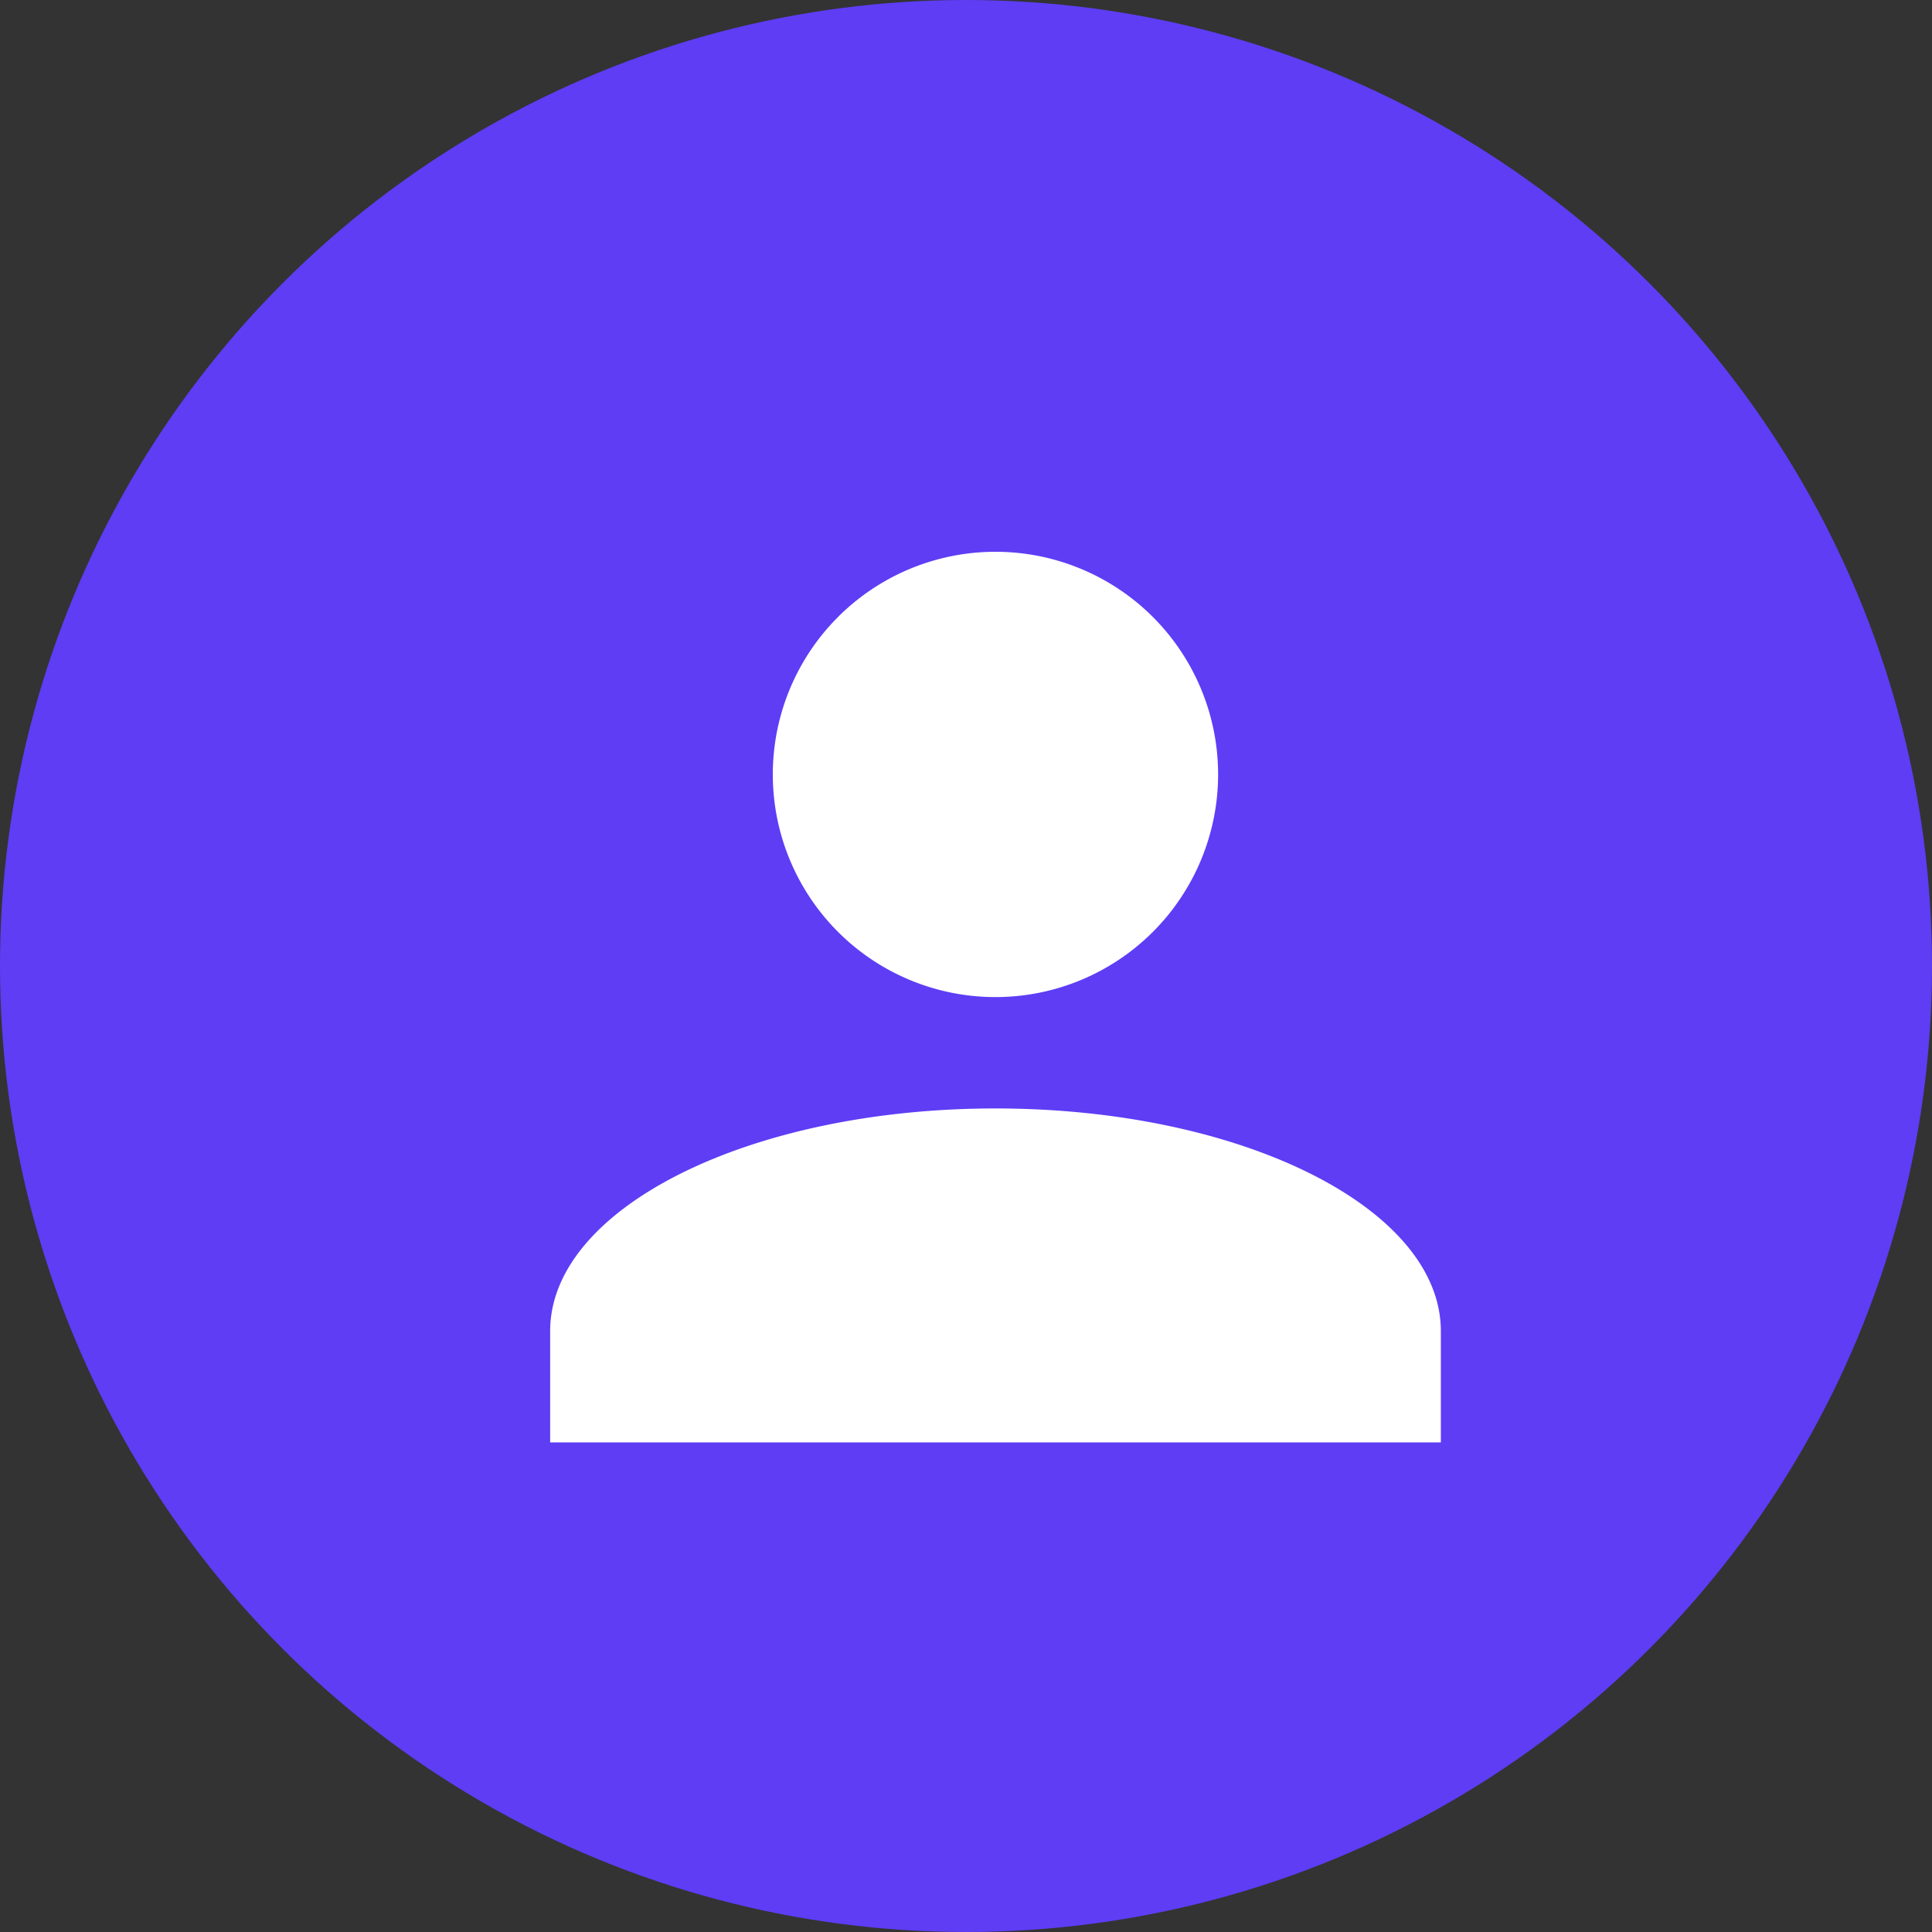 <svg xmlns="http://www.w3.org/2000/svg" width="45" height="45" viewBox="0 0 45 45">
  <rect x="0" y="0" width="45" height="45" fill="#333333" stroke="none"/>
  <g id="account-p" transform="translate(-0.037)">
    <circle id="Ellipse_11" data-name="Ellipse 11" cx="22.5" cy="22.5" r="22.5" transform="translate(0.037 0)" fill="#5e3df5"/>
    <g id="my" transform="translate(12.048 10.442)">
      <path id="account_icon_138984_1_" data-name="account_icon_138984 (1)" d="M14.373,4A5.186,5.186,0,1,1,9.186,9.186,5.186,5.186,0,0,1,14.373,4m0,12.966c5.731,0,10.373,2.321,10.373,5.186v2.593H4V22.152C4,19.287,8.642,16.966,14.373,16.966Z" transform="translate(-3.197 -1.59)" fill="#fff"/>
      <rect id="Rectangle_68" data-name="Rectangle 68" width="22.491" height="24.447" transform="translate(0 0)" fill="none"/>
    </g>
  </g>
</svg>
